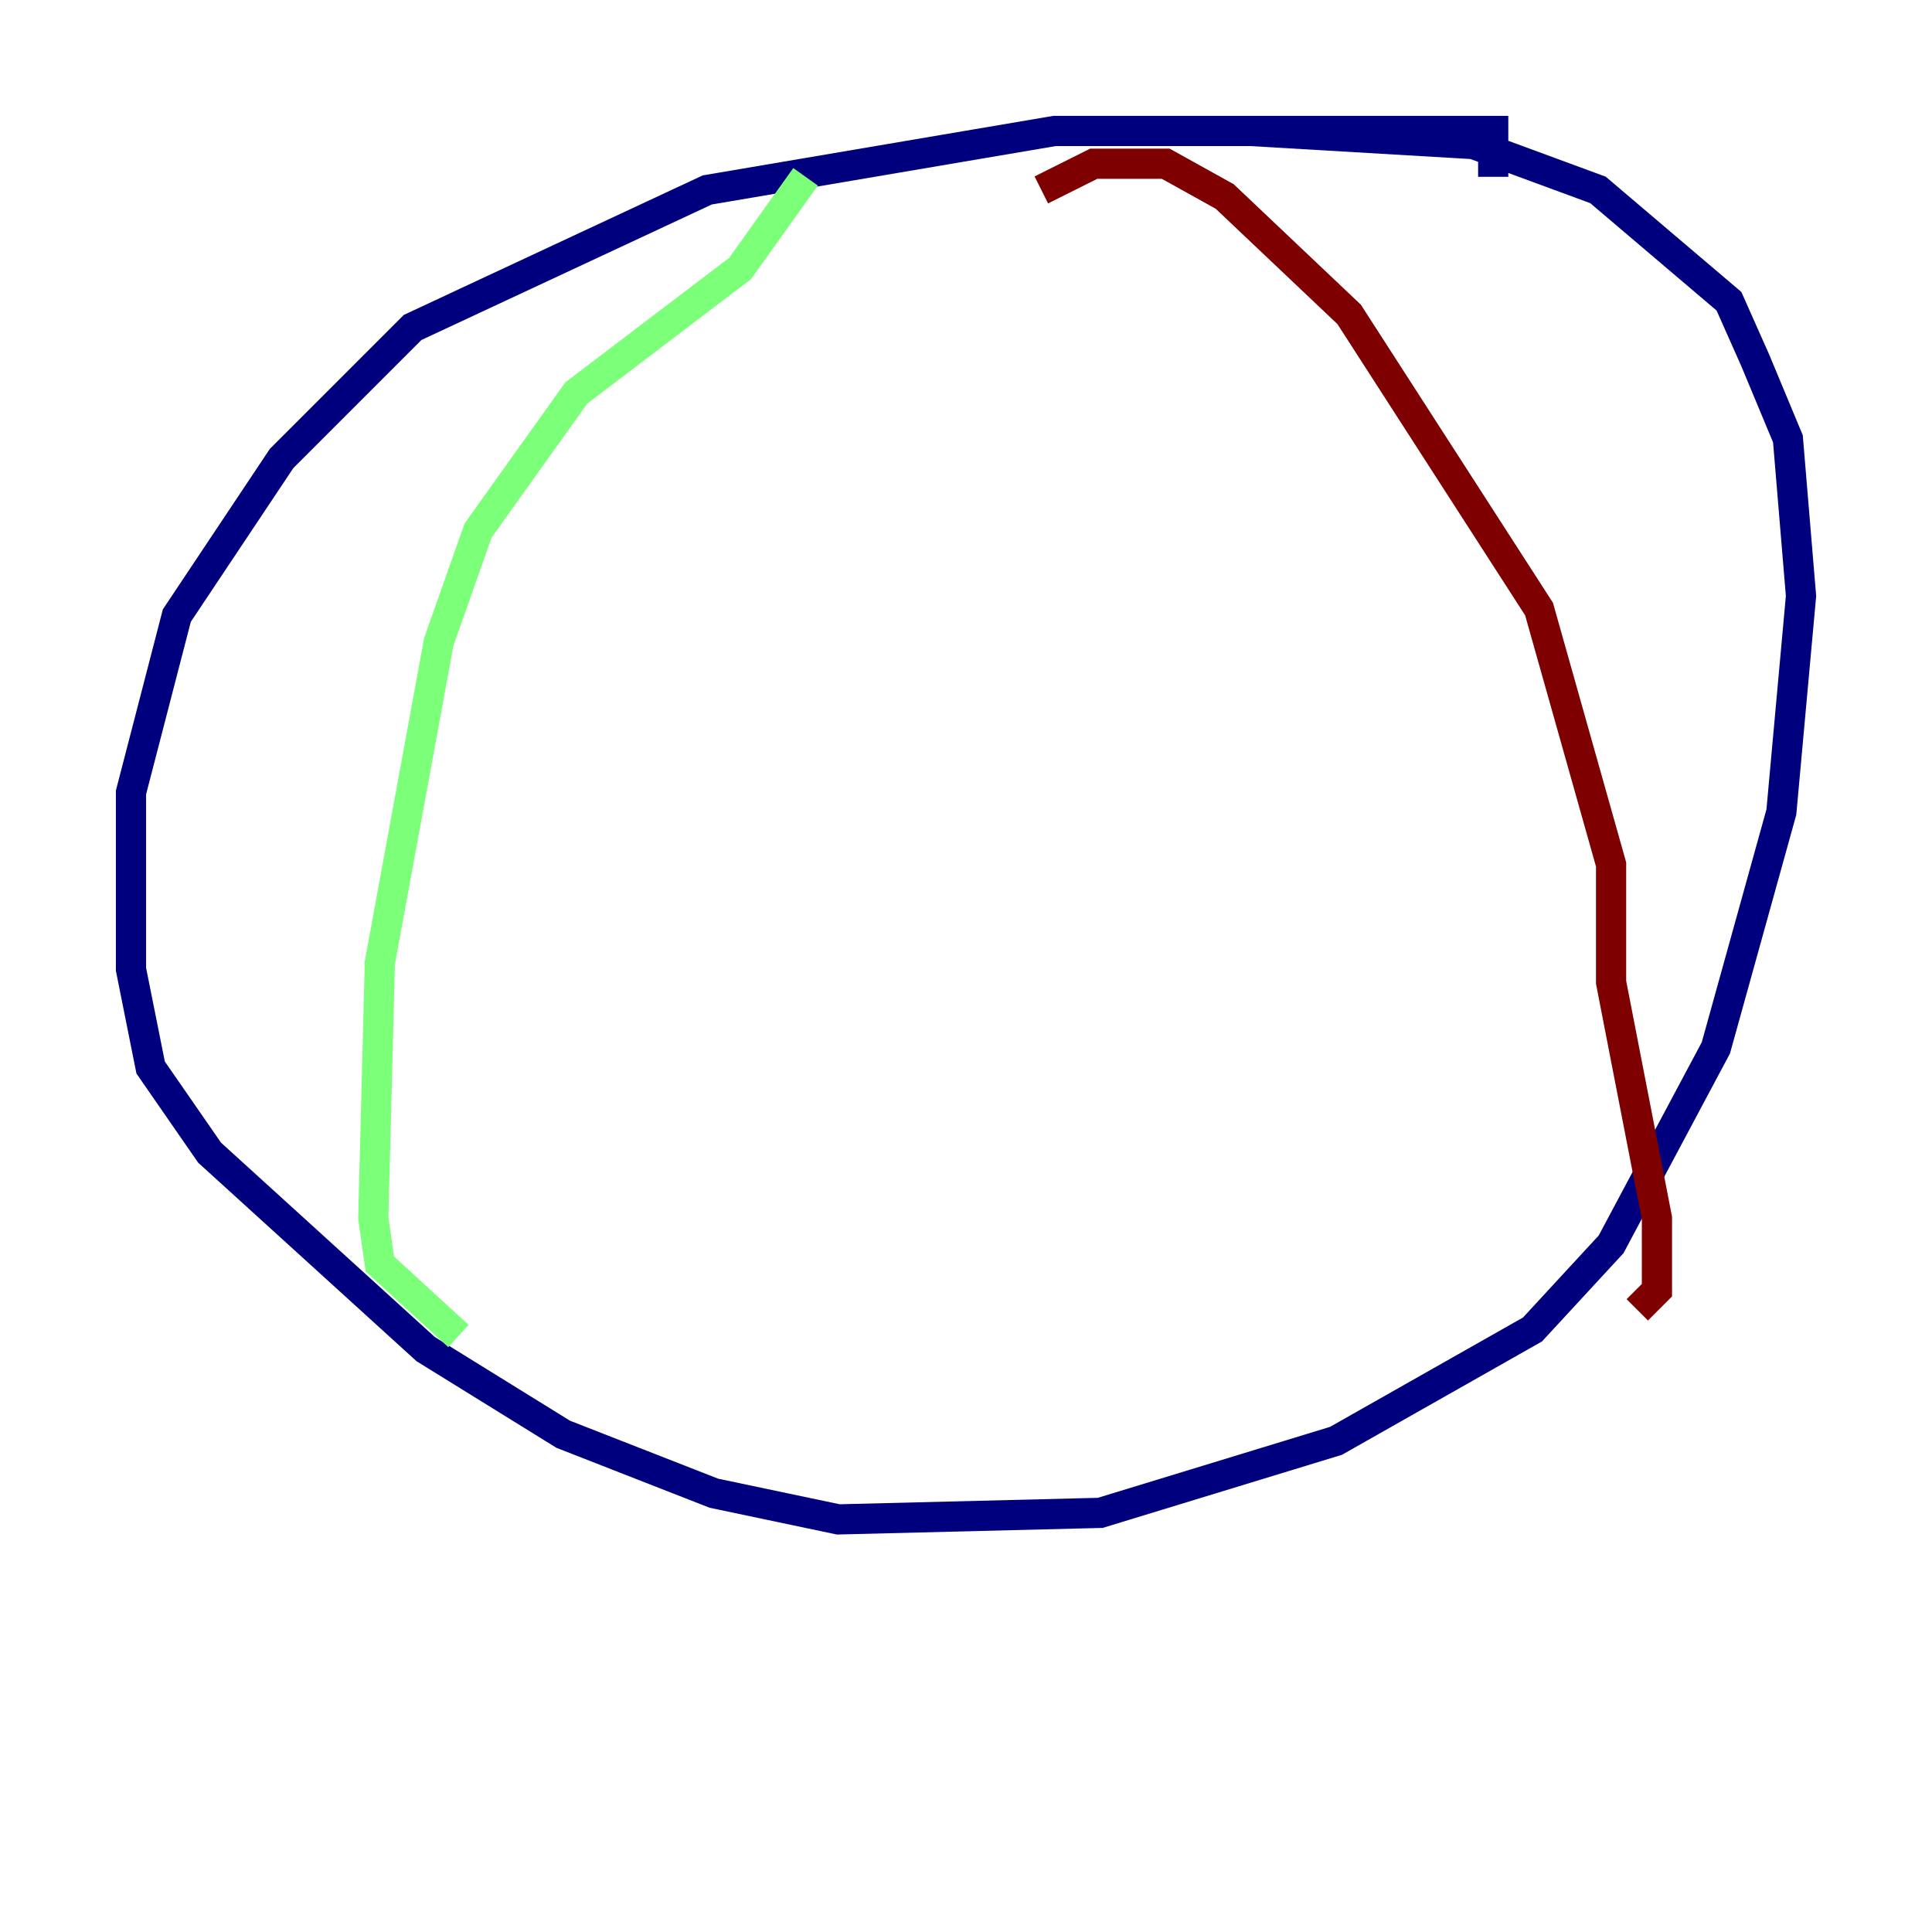 <?xml version="1.0" encoding="utf-8" ?>
<svg baseProfile="tiny" height="128" version="1.2" viewBox="0,0,128,128" width="128" xmlns="http://www.w3.org/2000/svg" xmlns:ev="http://www.w3.org/2001/xml-events" xmlns:xlink="http://www.w3.org/1999/xlink"><defs /><polyline fill="none" points="98.929,11.715 98.929,8.678 69.858,8.678 46.861,12.583 27.336,21.695 18.658,30.373 11.715,40.786 8.678,52.502 8.678,64.217 9.98,70.725 13.885,76.366 28.203,89.383 37.315,95.024 47.295,98.929 55.539,100.664 72.895,100.231 88.515,95.458 101.532,88.081 106.739,82.441 113.681,69.424 118.02,53.803 119.322,39.485 118.454,29.071 116.285,23.864 114.549,19.959 105.871,12.583 97.627,9.546 82.875,8.678" stroke="#00007f" stroke-width="2" /><polyline fill="none" points="53.37,11.715 49.031,17.79 38.183,26.034 31.675,35.146 29.071,42.522 25.166,63.783 24.732,80.705 25.166,83.742 30.373,88.515" stroke="#7cff79" stroke-width="2" /><polyline fill="none" points="68.99,12.583 72.461,10.848 77.234,10.848 81.139,13.017 89.383,20.827 101.966,40.352 106.739,57.275 106.739,65.085 109.776,80.705 109.776,85.478 108.475,86.78" stroke="#7f0000" stroke-width="2" /></svg>